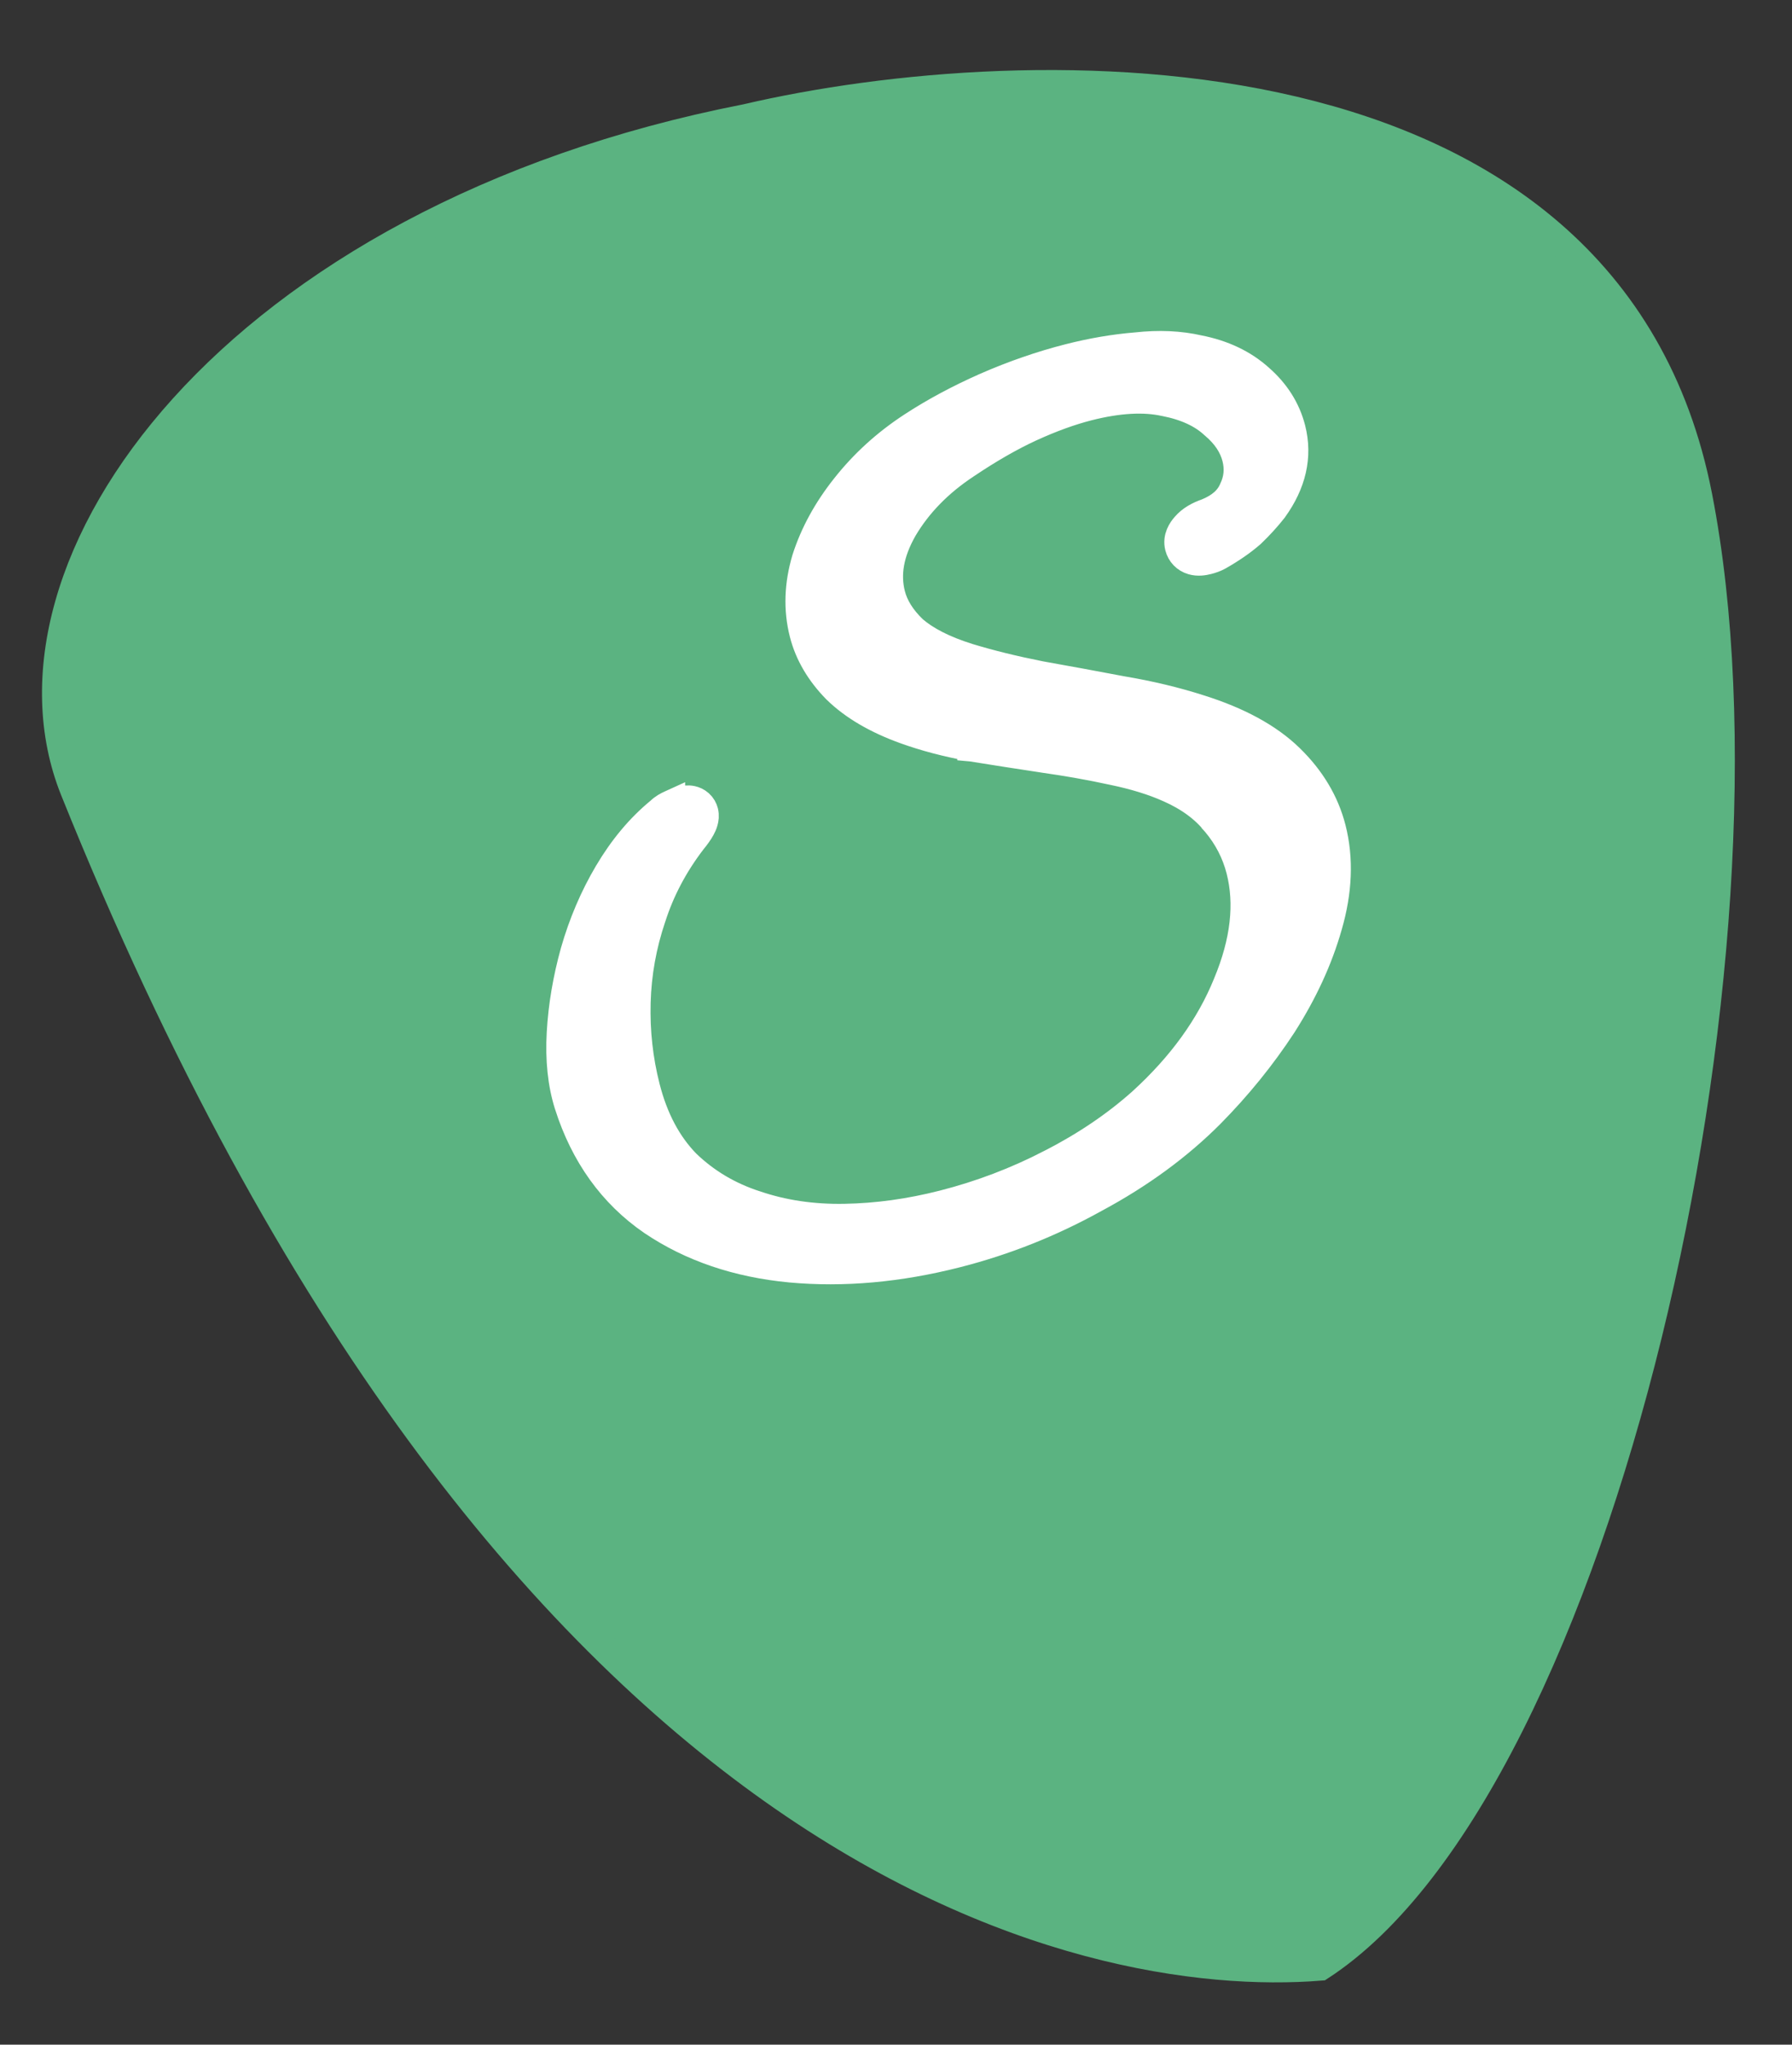 <svg width="64" height="73" viewBox="0 0 64 73" fill="none" xmlns="http://www.w3.org/2000/svg">
<rect x="0" y="0" width="64" height="73" fill="#333333" stroke="none"/>
<path d="M2.652 28.214C18.152 66.714 38.819 70.88 47.152 70.214C57.152 63.714 63.852 34.114 60.652 17.714C57.452 1.314 36.652 1.88 26.652 4.214C8.252 7.814 -0.569 20.214 2.652 28.214Z" fill="#5BB381" stroke="#5BB381"/>
<path d="M44.286 18.039C44.197 18.134 44.103 18.228 44.005 18.322M44.286 18.039L44.004 18.339C43.925 18.407 43.839 18.47 43.746 18.529C43.839 18.46 43.925 18.391 44.005 18.322M44.286 18.039C44.21 18.141 44.122 18.236 44.022 18.323M44.005 18.322C44.008 18.319 44.011 18.317 44.014 18.314L44.022 18.323M44.005 18.322C44.002 18.325 43.999 18.328 43.996 18.331L44.022 18.323M28.227 45.288L28.23 45.288C30.128 45.462 32.109 45.283 34.168 44.758C35.892 44.318 37.538 43.663 39.106 42.792C40.701 41.936 42.076 40.932 43.228 39.777L43.23 39.775C44.208 38.785 45.069 37.723 45.811 36.589L45.811 36.589L45.814 36.584C46.555 35.423 47.097 34.249 47.435 33.062C47.793 31.832 47.846 30.666 47.568 29.577C47.327 28.634 46.819 27.794 46.063 27.06C45.292 26.311 44.212 25.735 42.86 25.308C42.002 25.031 41.072 24.808 40.072 24.639C39.086 24.452 38.113 24.273 37.152 24.102C36.201 23.913 35.345 23.702 34.584 23.47C33.703 23.194 33.06 22.858 32.624 22.481C32.191 22.067 31.939 21.647 31.831 21.224C31.65 20.513 31.771 19.74 32.265 18.877C32.787 17.995 33.528 17.232 34.5 16.591L34.5 16.591L34.503 16.589C35.325 16.036 36.093 15.596 36.807 15.267C37.549 14.928 38.231 14.682 38.853 14.523C39.954 14.242 40.863 14.2 41.596 14.361L41.596 14.361L41.607 14.363C42.37 14.512 42.934 14.784 43.335 15.152L43.343 15.16L43.352 15.167C43.787 15.533 44.038 15.925 44.145 16.341C44.247 16.743 44.21 17.117 44.032 17.485L44.029 17.492L44.026 17.499C43.884 17.82 43.602 18.094 43.104 18.297C42.805 18.4 42.529 18.55 42.333 18.78C42.206 18.922 42.019 19.191 42.104 19.526C42.166 19.767 42.34 19.951 42.584 20.021C42.782 20.078 42.982 20.048 43.136 20.008C43.271 19.974 43.4 19.927 43.52 19.862L43.52 19.862L43.529 19.857C43.971 19.606 44.352 19.344 44.669 19.069L44.679 19.061L44.688 19.053C44.984 18.769 45.248 18.48 45.479 18.186L45.485 18.178L45.49 18.17C46.142 17.266 46.38 16.302 46.127 15.31C45.947 14.607 45.56 14.003 44.987 13.502C44.401 12.974 43.671 12.634 42.82 12.467C42.132 12.308 41.383 12.277 40.579 12.366C39.801 12.429 39 12.566 38.178 12.775C37.185 13.028 36.195 13.371 35.208 13.802L35.207 13.803C34.242 14.229 33.362 14.701 32.568 15.22C31.644 15.824 30.85 16.545 30.187 17.385C29.542 18.196 29.071 19.052 28.783 19.951L28.783 19.951L28.78 19.961C28.51 20.869 28.476 21.758 28.695 22.616C28.883 23.352 29.28 24.018 29.864 24.615L29.864 24.615L29.873 24.623C30.49 25.225 31.316 25.7 32.325 26.064C33.03 26.319 33.819 26.526 34.689 26.686L34.689 26.687L34.7 26.688C35.545 26.824 36.4 26.958 37.266 27.088L37.266 27.088L37.27 27.089C38.144 27.213 38.967 27.36 39.741 27.529L39.741 27.529L39.746 27.53C40.527 27.691 41.191 27.898 41.743 28.145L41.746 28.146C42.474 28.467 43.023 28.878 43.413 29.368L43.413 29.369L43.422 29.379C43.844 29.881 44.134 30.444 44.294 31.07C44.596 32.257 44.458 33.6 43.824 35.122L43.824 35.122L43.822 35.127C43.21 36.636 42.201 38.04 40.776 39.337C39.85 40.164 38.768 40.897 37.527 41.534L37.525 41.534C36.304 42.166 35.024 42.652 33.686 42.993C32.49 43.298 31.314 43.46 30.158 43.479C29.013 43.499 27.958 43.34 26.988 43.009L26.988 43.009L26.98 43.007C26.029 42.699 25.208 42.21 24.512 41.539C23.848 40.858 23.362 39.959 23.071 38.816C22.82 37.833 22.709 36.823 22.738 35.787C22.766 34.755 22.947 33.747 23.28 32.762L23.28 32.762L23.283 32.755C23.592 31.788 24.071 30.878 24.724 30.024C24.855 29.864 24.966 29.712 25.042 29.573C25.081 29.502 25.119 29.42 25.143 29.332C25.167 29.249 25.189 29.121 25.153 28.978C25.127 28.878 25.073 28.776 24.981 28.693C24.892 28.613 24.793 28.574 24.711 28.556C24.562 28.523 24.423 28.55 24.336 28.572C24.237 28.597 24.108 28.646 23.969 28.704L23.969 28.703L23.958 28.708C23.827 28.766 23.683 28.845 23.567 28.96C22.855 29.543 22.239 30.282 21.715 31.168C21.203 32.033 20.804 32.97 20.515 33.979L20.515 33.979L20.514 33.983C20.243 34.958 20.08 35.922 20.026 36.872C19.972 37.83 20.059 38.694 20.301 39.454L20.301 39.455C20.87 41.232 21.864 42.625 23.289 43.606L23.289 43.606L23.293 43.608C24.692 44.553 26.342 45.108 28.227 45.288ZM24.597 29.538C24.596 29.538 24.595 29.538 24.591 29.539C24.595 29.538 24.597 29.538 24.597 29.538Z" fill="white" stroke="white"/>
</svg>
